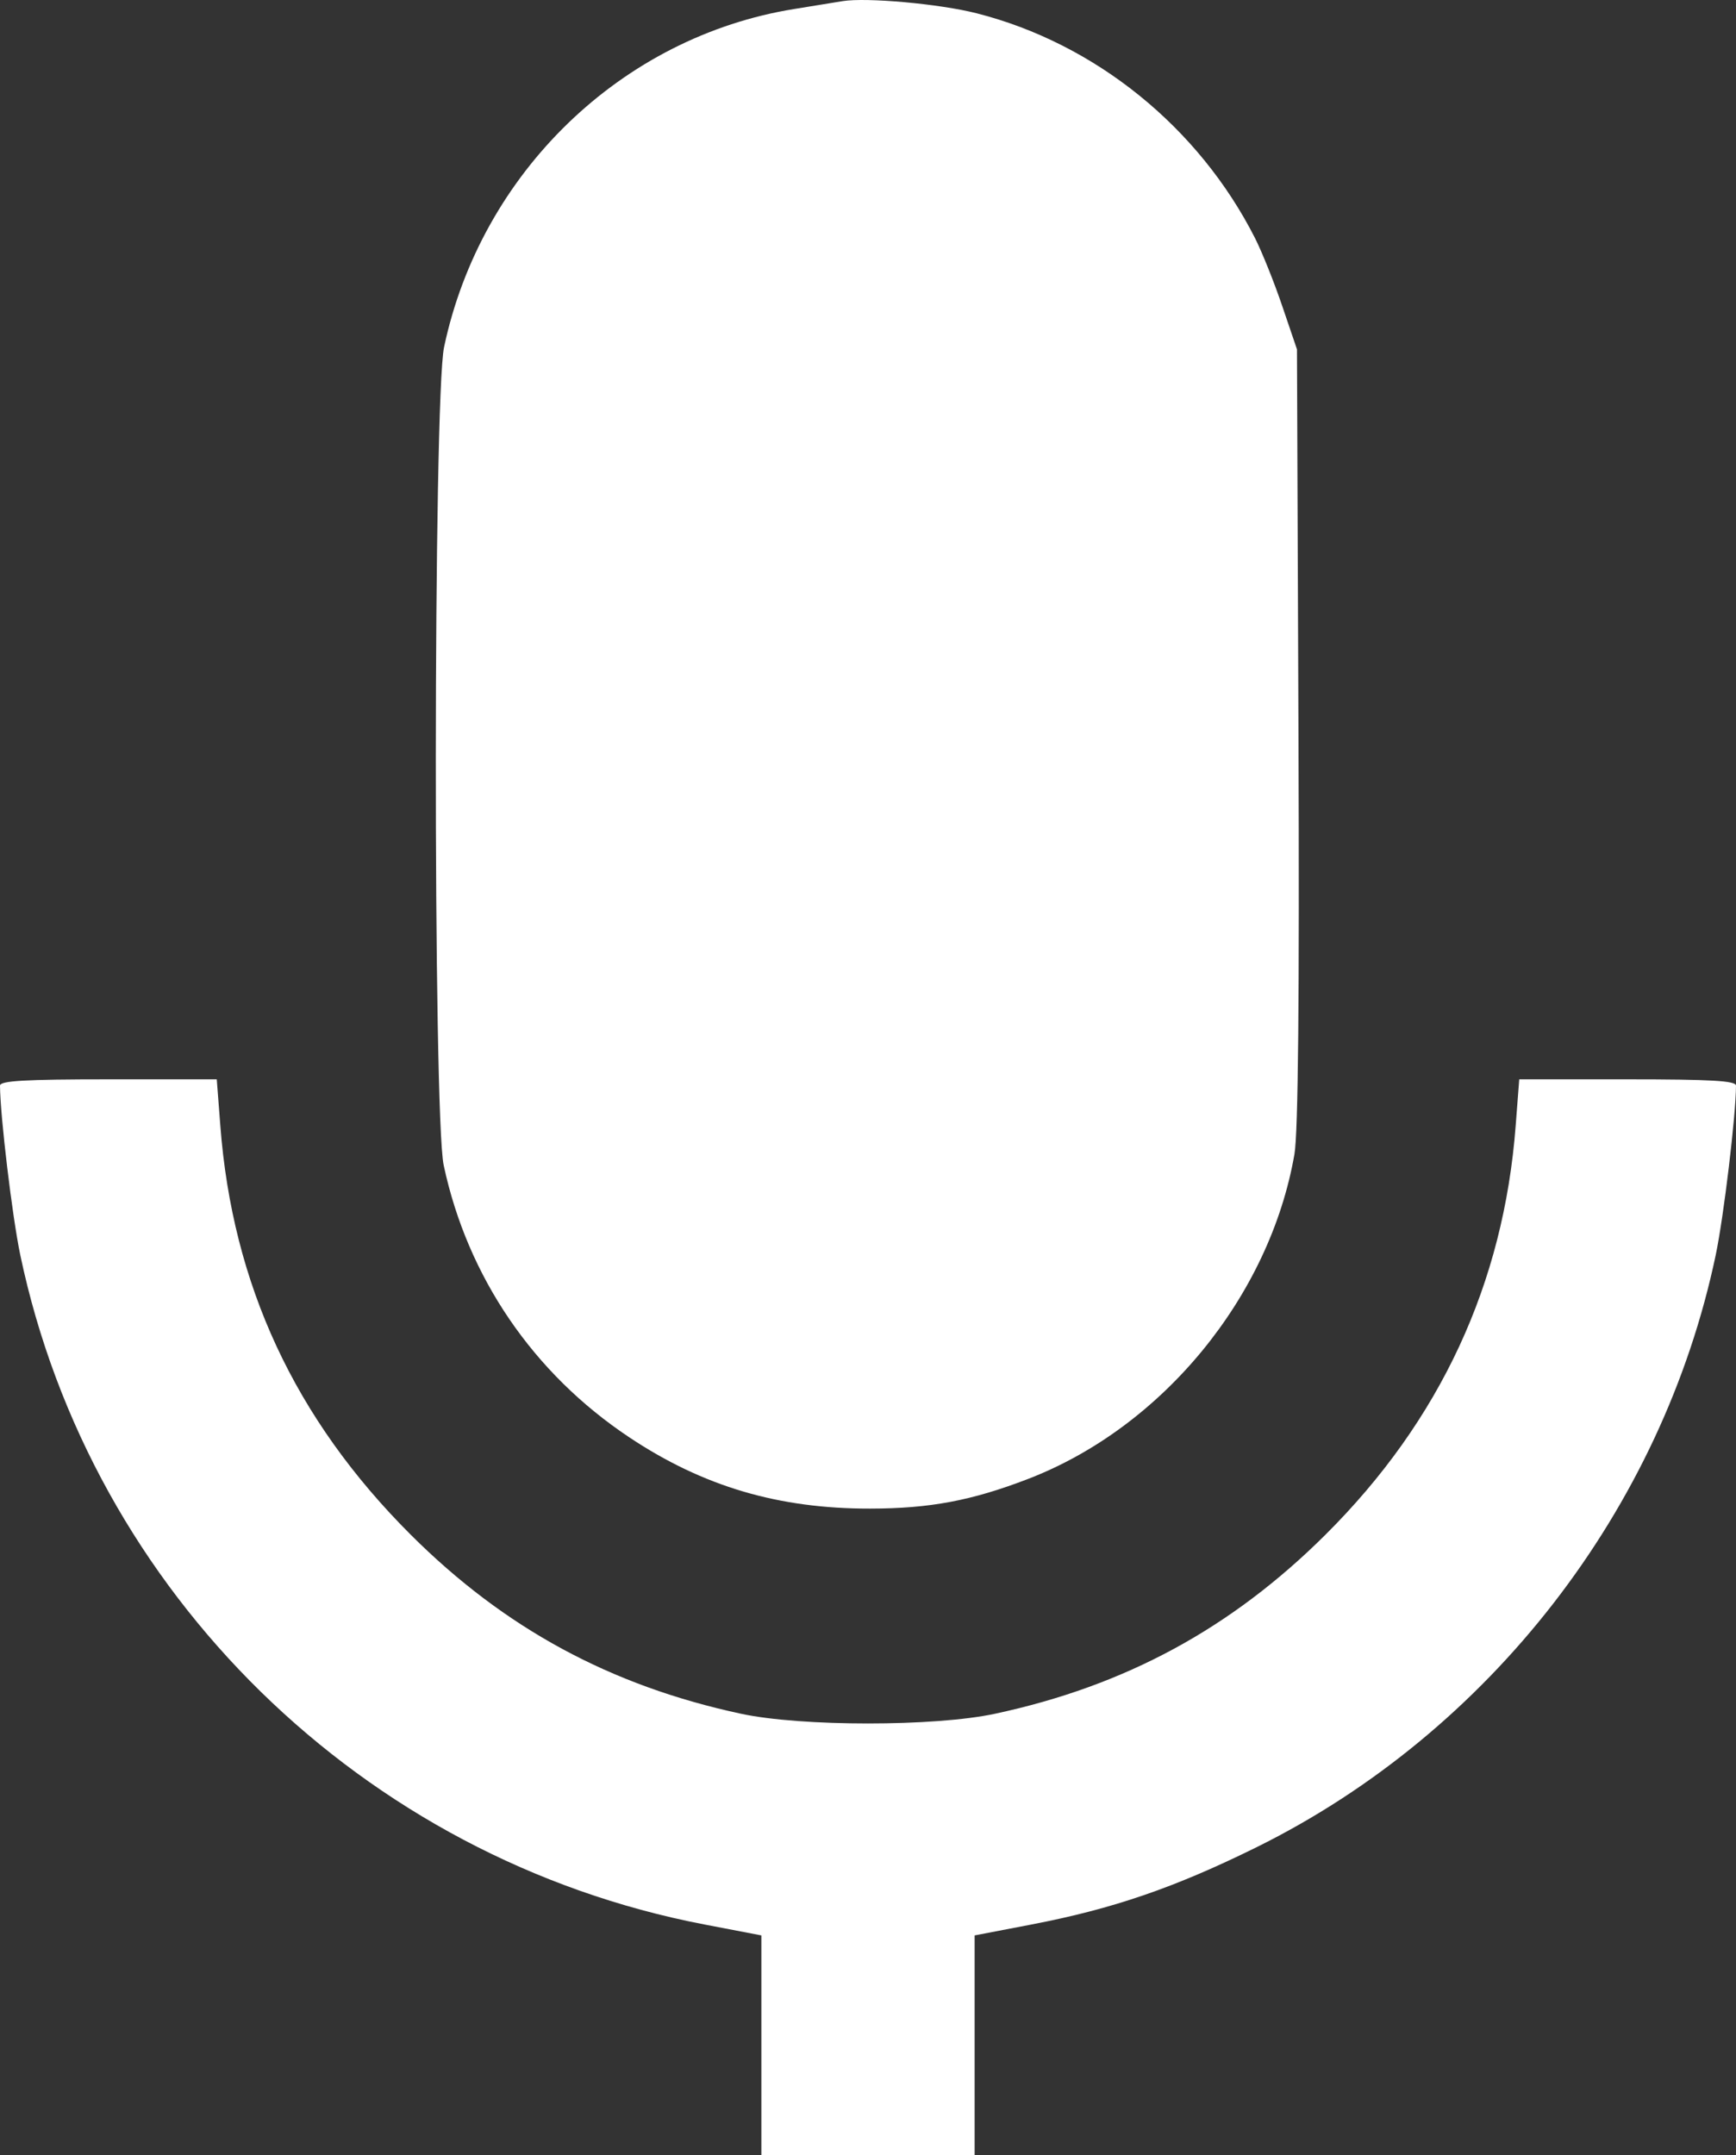 <svg width="29" height="36" viewBox="0 0 29 36" fill="none" xmlns="http://www.w3.org/2000/svg">
<rect x="0" y="0" width="29" height="36" fill="#333333" stroke="none"/>
<path fill-rule="evenodd" clip-rule="evenodd" d="M14.076 0.019C13.959 0.039 13.597 0.097 13.27 0.15C10.386 0.613 8.034 2.883 7.418 5.799C7.238 6.649 7.233 18.624 7.412 19.464C7.81 21.33 8.909 22.941 10.513 24.008C11.744 24.828 13.005 25.201 14.537 25.198C15.532 25.197 16.233 25.065 17.173 24.703C19.421 23.838 21.212 21.654 21.624 19.277C21.686 18.916 21.708 16.663 21.691 12.29L21.666 5.835L21.422 5.118C21.289 4.724 21.083 4.211 20.966 3.979C20.025 2.123 18.296 0.726 16.315 0.222C15.696 0.064 14.472 -0.046 14.076 0.019ZM6.30906e-07 18.133C0.003 18.642 0.205 20.322 0.338 20.959C1.524 26.606 6.062 31.048 11.765 32.144L12.719 32.327V34.163V36H14.5H16.281V34.163V32.327L17.235 32.144C18.593 31.883 19.626 31.528 20.987 30.856C24.883 28.931 27.77 25.209 28.662 20.959C28.795 20.322 28.997 18.642 29 18.133C29.001 18.052 28.582 18.028 27.19 18.028H25.379L25.32 18.796C25.12 21.443 24.058 23.727 22.143 25.633C20.569 27.199 18.799 28.158 16.62 28.625C15.612 28.841 13.388 28.841 12.38 28.625C10.199 28.157 8.427 27.197 6.86 25.633C4.925 23.701 3.882 21.458 3.68 18.796L3.621 18.028H1.81C0.418 18.028 -0.001 18.052 6.30906e-07 18.133Z" fill="white"/>
</svg>
